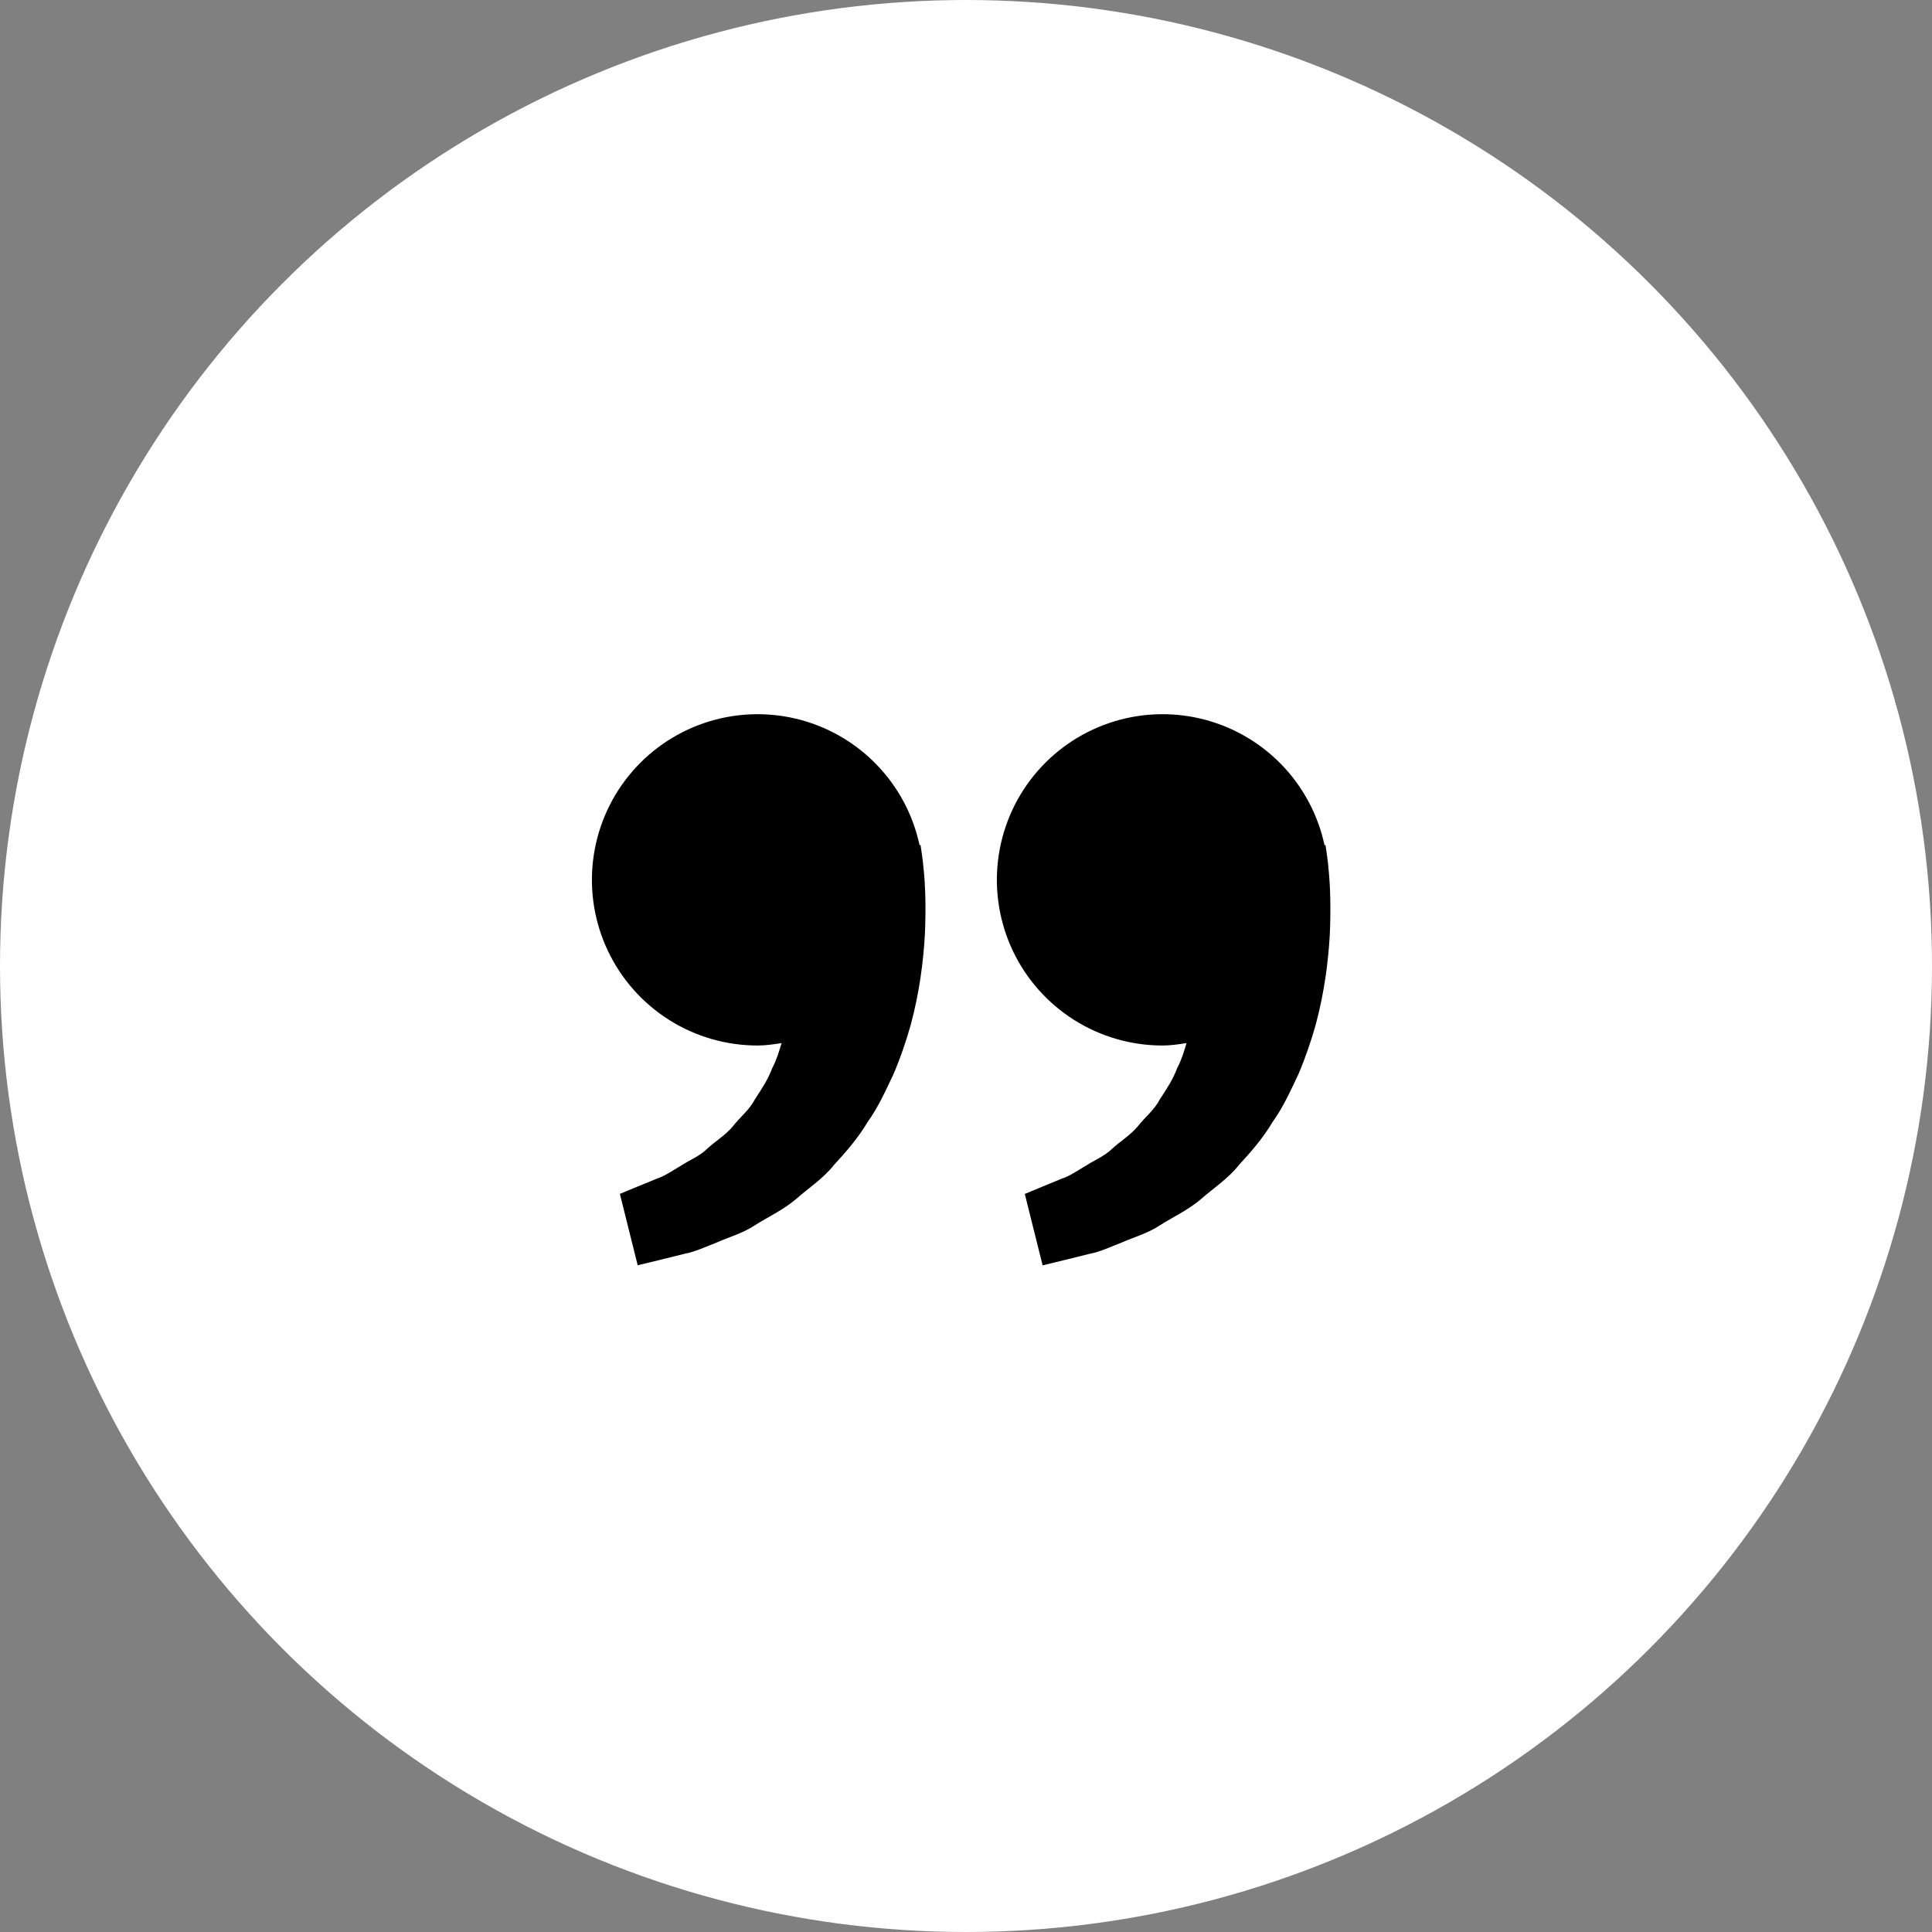 <svg width="164" height="164" viewBox="0 0 164 164" fill="none" xmlns="http://www.w3.org/2000/svg">
<rect x="0" y="0" width="164" height="164" fill="#808080" stroke="none"/>
<circle cx="82" cy="82" r="82" fill="white"/>
<path d="M112.594 72.253L112.516 71.728L112.434 71.747C111.879 69.15 110.6 66.764 108.745 64.864C106.89 62.964 104.535 61.628 101.952 61.01C99.369 60.393 96.664 60.52 94.151 61.375C91.637 62.231 89.417 63.781 87.747 65.846C86.078 67.911 85.027 70.407 84.717 73.044C84.406 75.681 84.849 78.353 85.993 80.749C87.138 83.145 88.938 85.168 91.184 86.584C93.431 88 96.032 88.751 98.688 88.75C99.384 88.75 100.053 88.644 100.719 88.547C100.503 89.272 100.281 90.009 99.925 90.672C99.569 91.634 99.013 92.469 98.459 93.309C97.997 94.219 97.181 94.834 96.581 95.612C95.953 96.369 95.097 96.872 94.419 97.5C93.753 98.156 92.881 98.484 92.188 98.947C91.463 99.362 90.831 99.822 90.156 100.041L88.472 100.734L86.991 101.35L88.503 107.409L90.369 106.959C90.966 106.809 91.694 106.634 92.522 106.425C93.369 106.269 94.272 105.841 95.278 105.45C96.269 105.003 97.422 104.706 98.491 103.991C99.566 103.309 100.806 102.741 101.9 101.828C102.959 100.887 104.237 100.072 105.181 98.878C106.212 97.759 107.231 96.584 108.022 95.247C108.937 93.972 109.559 92.572 110.216 91.188C110.809 89.803 111.287 88.388 111.678 87.013C112.419 84.256 112.75 81.638 112.878 79.397C112.984 77.153 112.922 75.287 112.791 73.938C112.747 73.374 112.681 72.812 112.594 72.253ZM78.219 72.253L78.141 71.728L78.059 71.747C77.504 69.15 76.225 66.764 74.37 64.864C72.515 62.964 70.16 61.628 67.577 61.01C64.994 60.393 62.289 60.52 59.776 61.375C57.262 62.231 55.042 63.781 53.372 65.846C51.703 67.911 50.652 70.407 50.342 73.044C50.031 75.681 50.474 78.353 51.618 80.749C52.763 83.145 54.563 85.168 56.809 86.584C59.056 88 61.657 88.751 64.312 88.75C65.009 88.75 65.678 88.644 66.344 88.547C66.128 89.272 65.906 90.009 65.55 90.672C65.194 91.634 64.638 92.469 64.084 93.309C63.622 94.219 62.806 94.834 62.206 95.612C61.578 96.369 60.722 96.872 60.044 97.5C59.378 98.156 58.506 98.484 57.812 98.947C57.087 99.362 56.456 99.822 55.781 100.041L54.097 100.734C53.156 101.119 52.619 101.344 52.619 101.344L54.131 107.403L55.997 106.953C56.594 106.803 57.322 106.628 58.15 106.419C58.997 106.262 59.9 105.834 60.906 105.444C61.897 104.997 63.05 104.7 64.119 103.984C65.194 103.303 66.434 102.734 67.528 101.822C68.588 100.881 69.866 100.066 70.809 98.872C71.841 97.753 72.859 96.578 73.65 95.241C74.566 93.966 75.188 92.566 75.844 91.181C76.438 89.797 76.916 88.381 77.306 87.006C78.047 84.25 78.378 81.631 78.506 79.391C78.612 77.147 78.55 75.281 78.419 73.931C78.372 73.37 78.305 72.81 78.219 72.253Z" fill="black"/>
</svg>
